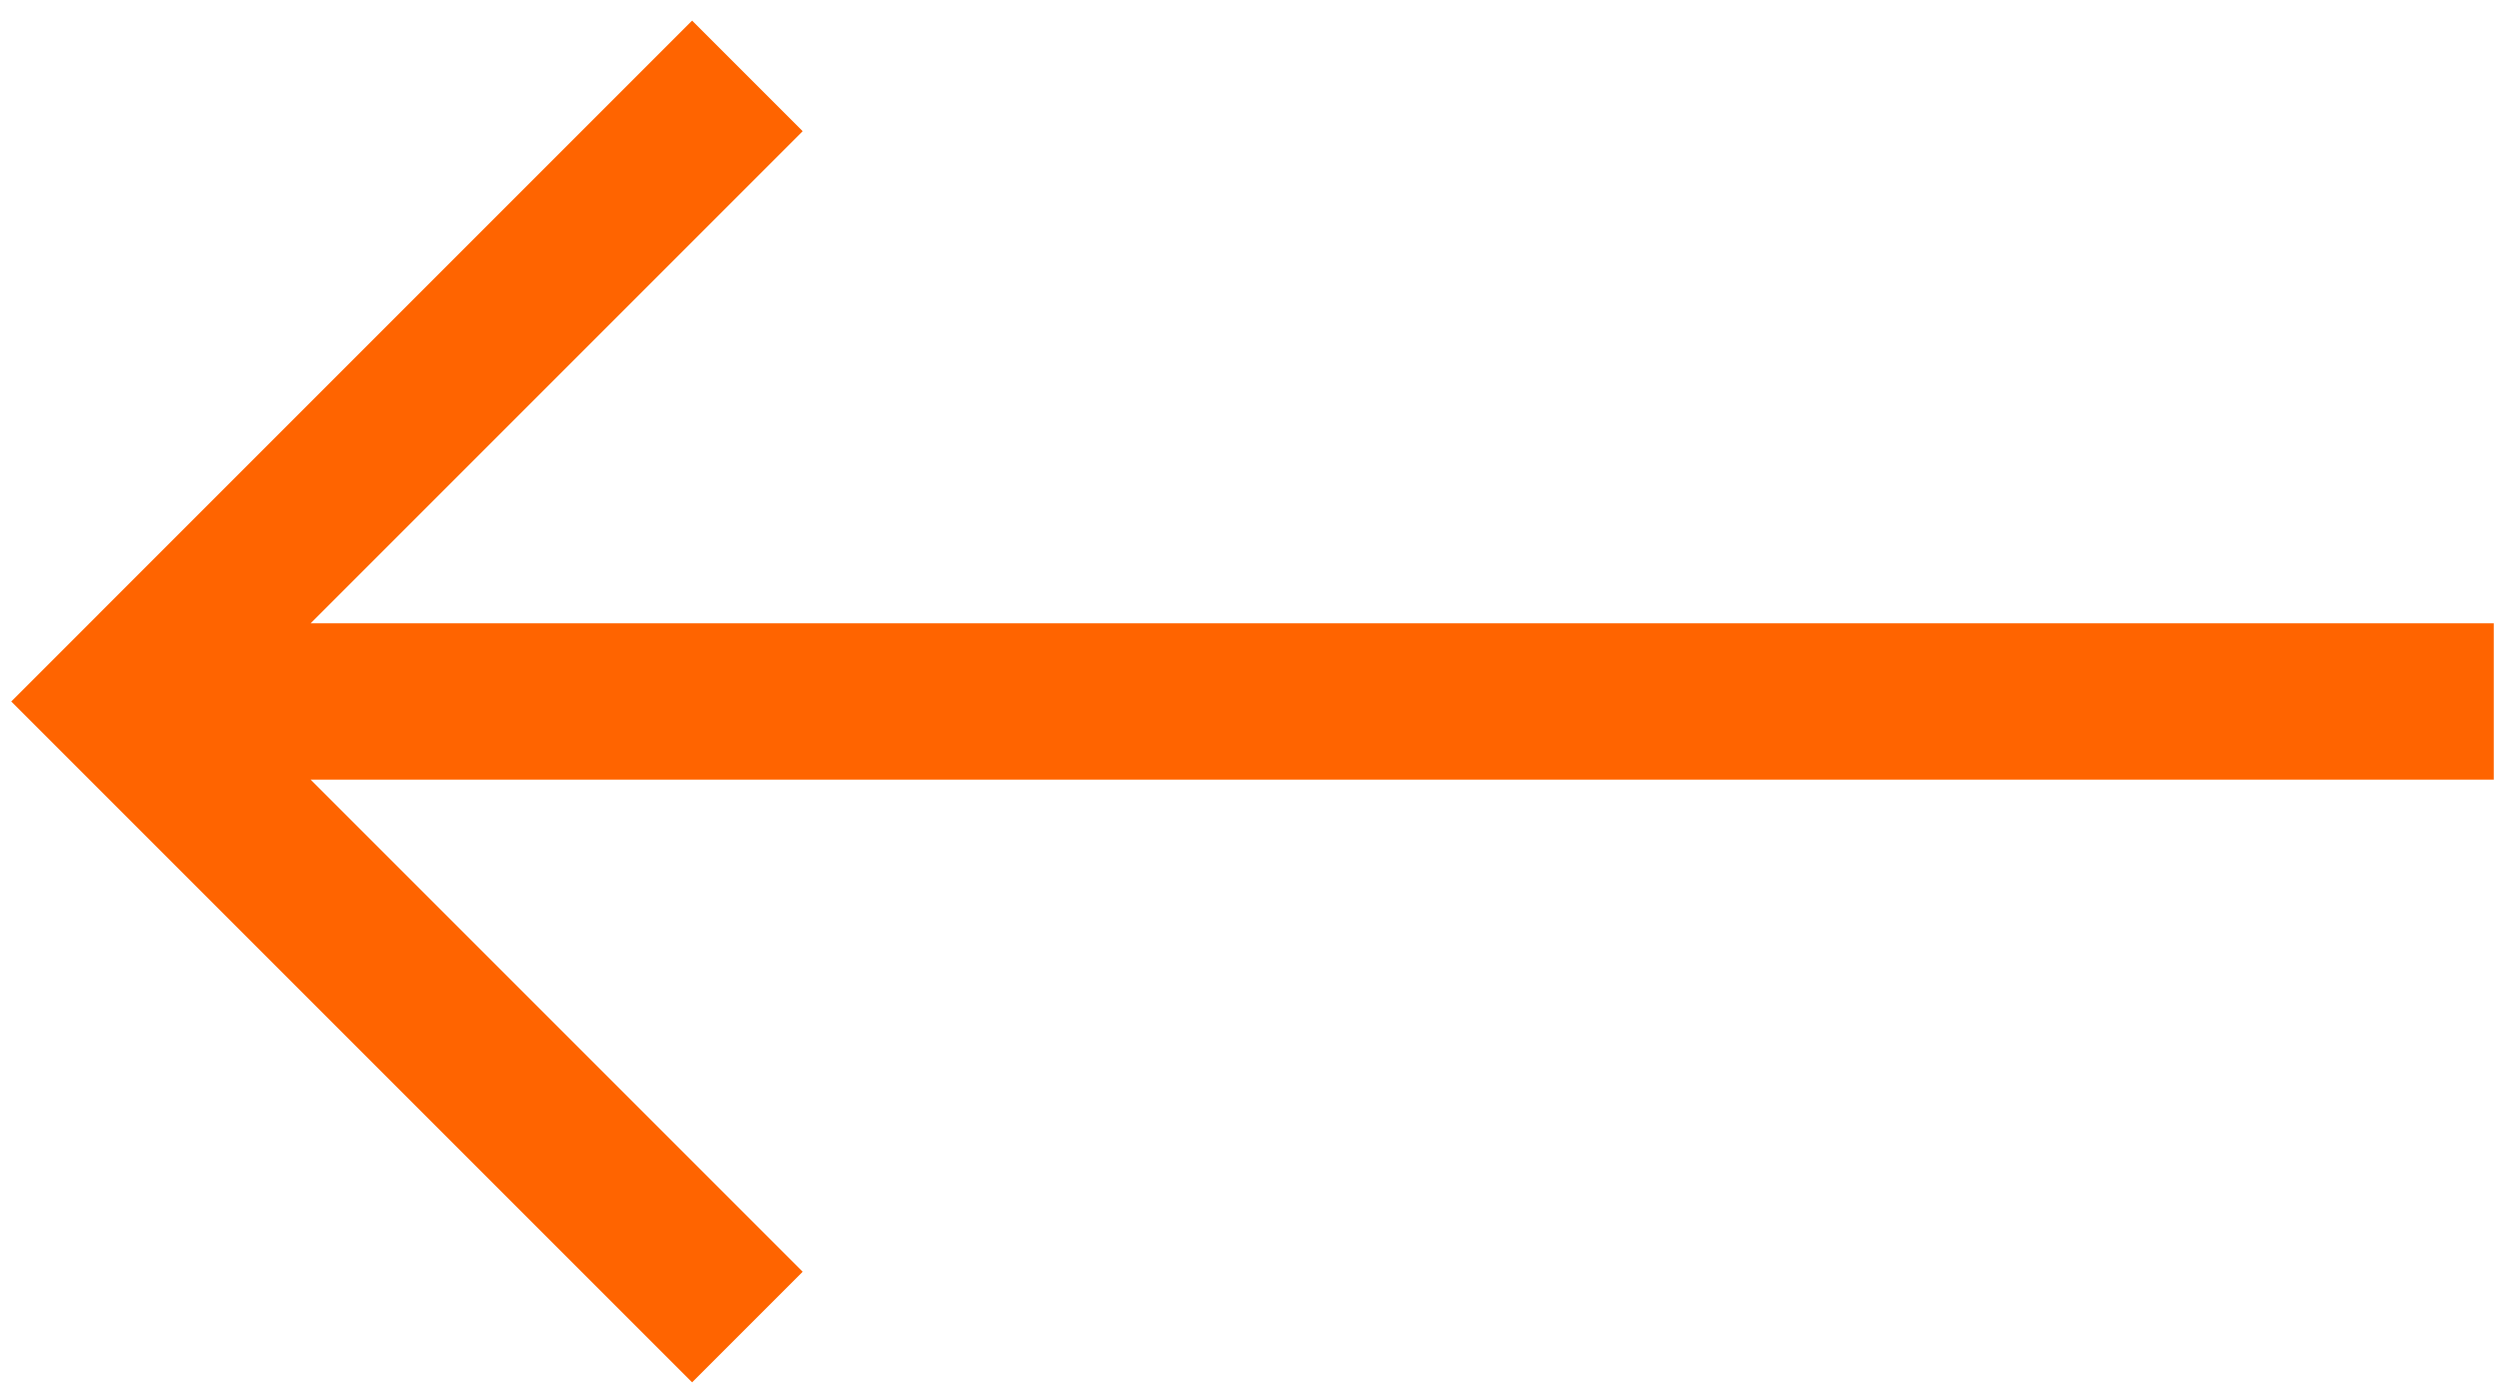 <svg width="94" height="52" viewBox="0 0 94 52" fill="none" xmlns="http://www.w3.org/2000/svg">
<path d="M26.023 51.976L30.181 47.818L11.679 29.316L93.766 29.316L93.766 23.435L11.679 23.435L30.181 4.933L26.023 0.775L0.423 26.376L26.023 51.976Z" fill="#FF6400"/>
</svg>
